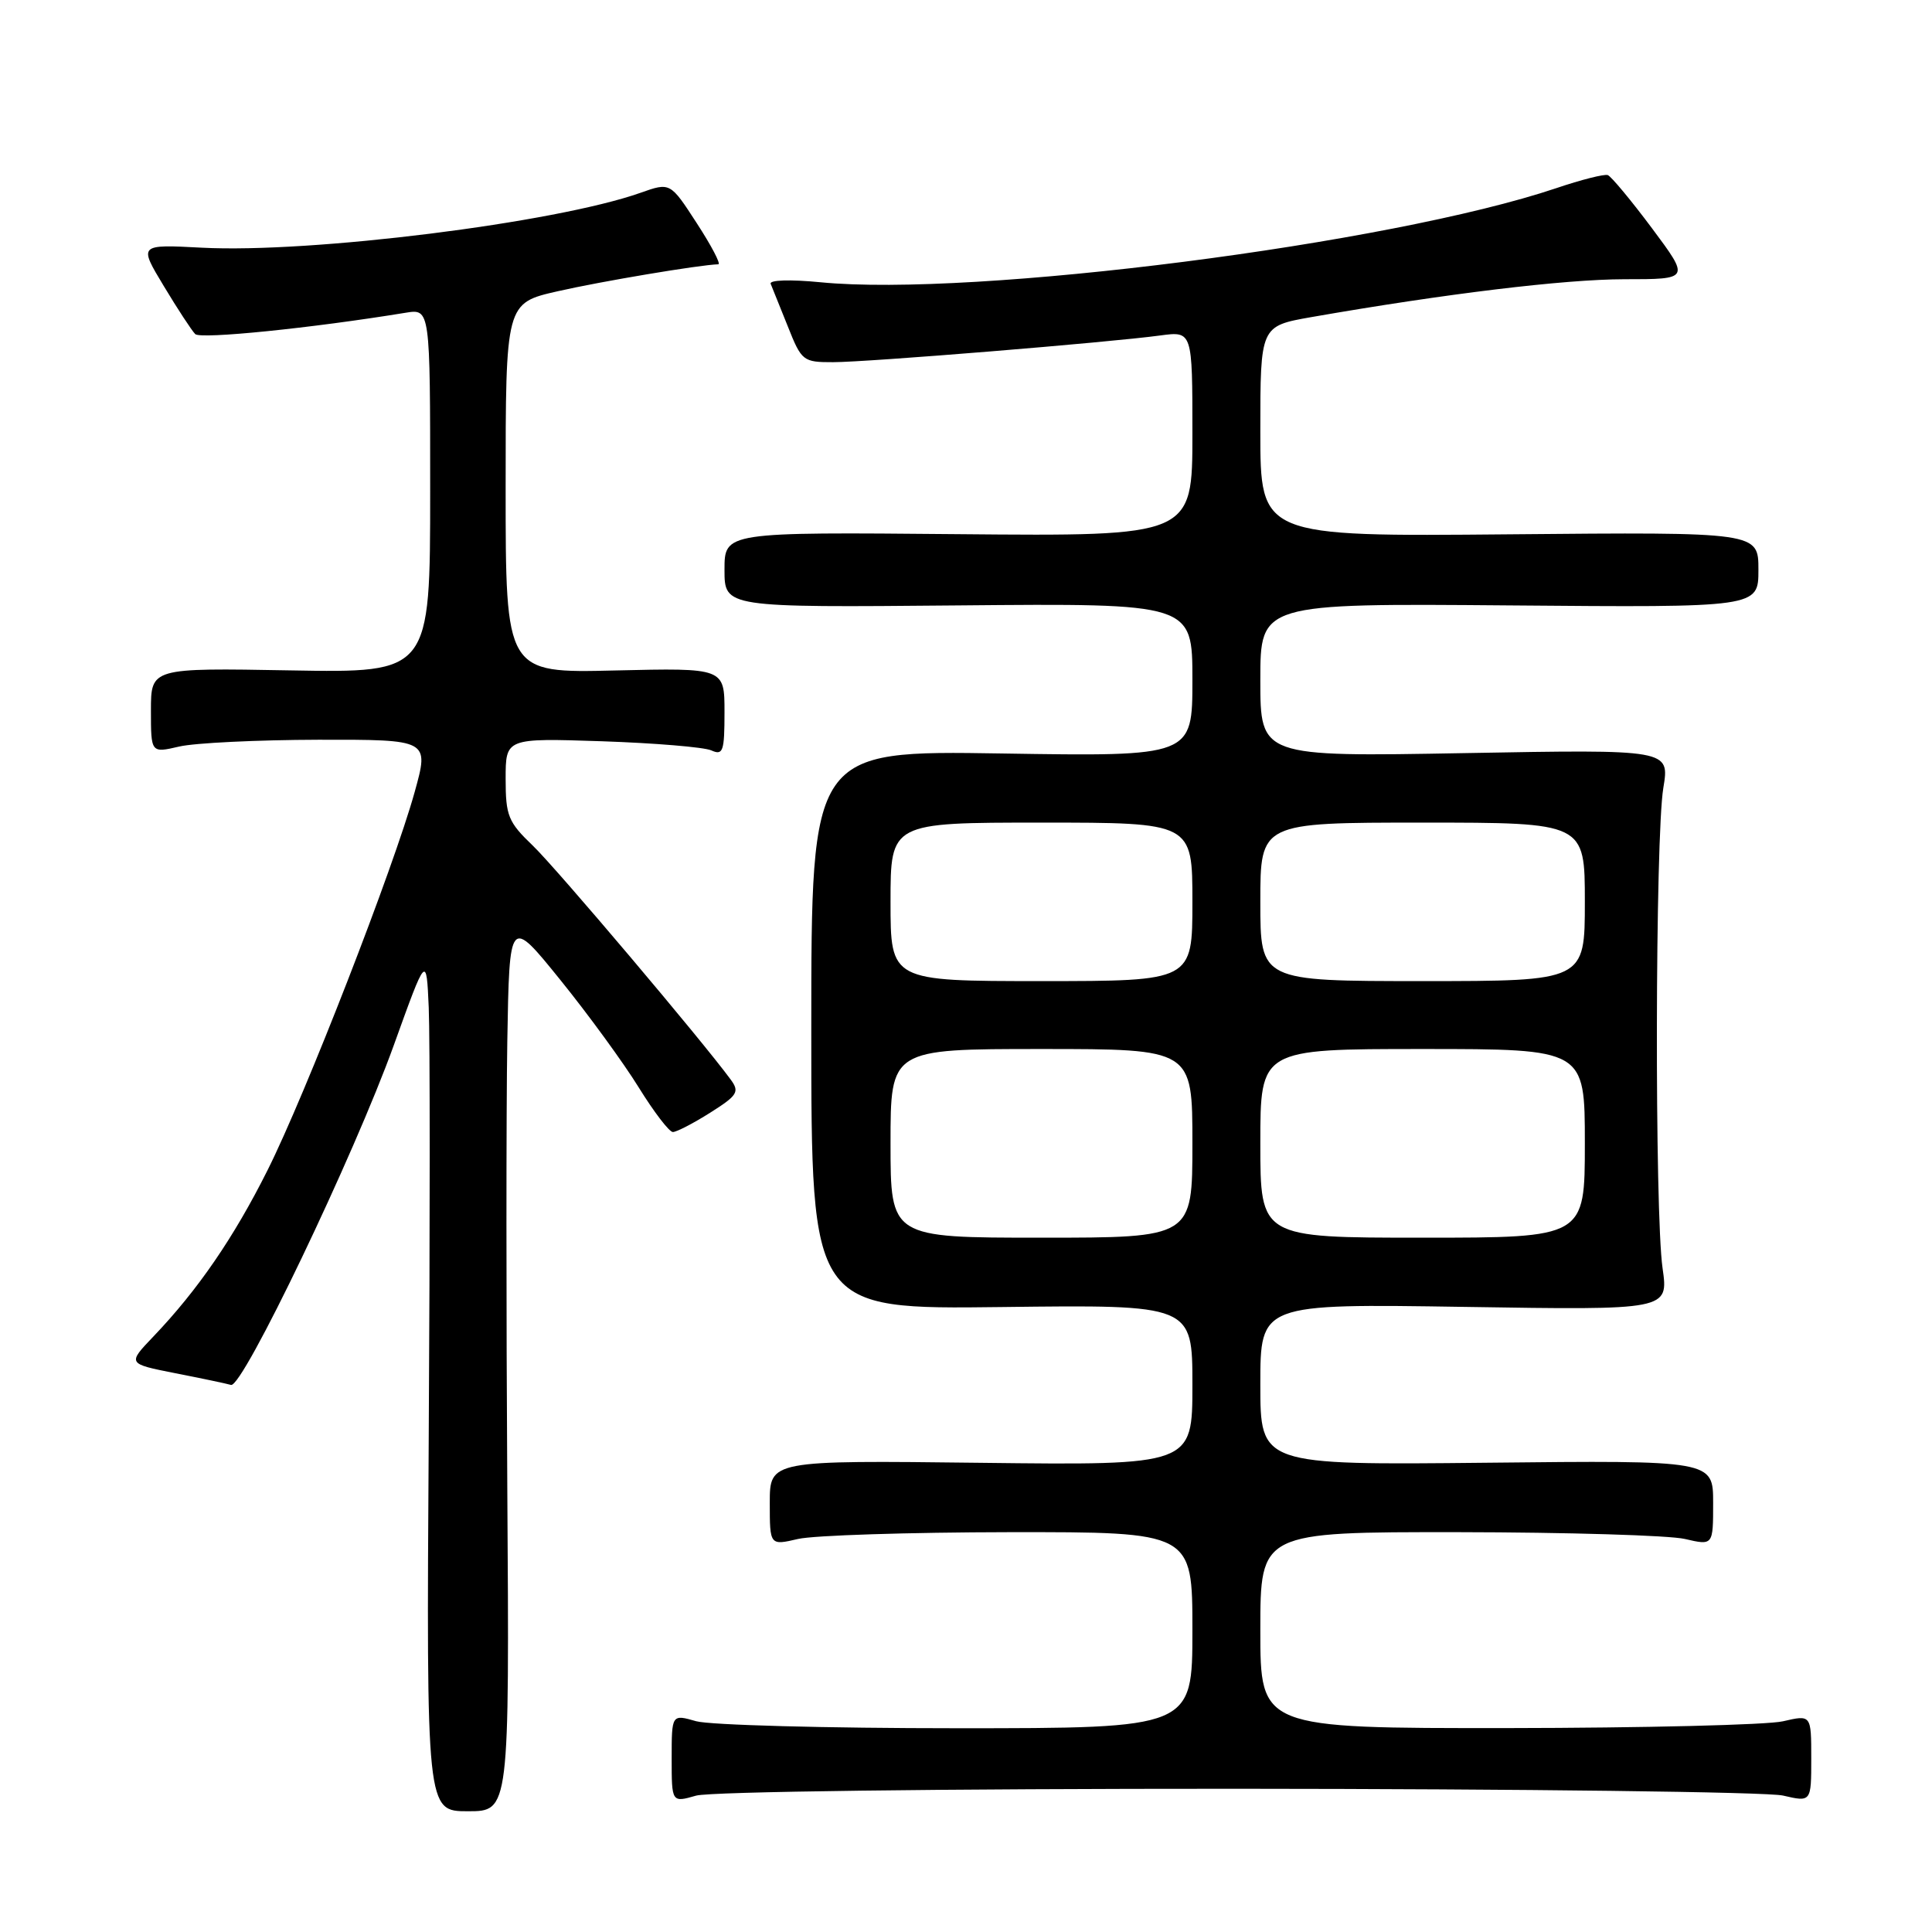 <?xml version="1.0" encoding="UTF-8" standalone="no"?>
<!DOCTYPE svg PUBLIC "-//W3C//DTD SVG 1.1//EN" "http://www.w3.org/Graphics/SVG/1.1/DTD/svg11.dtd" >
<svg xmlns="http://www.w3.org/2000/svg" xmlns:xlink="http://www.w3.org/1999/xlink" version="1.1" viewBox="0 0 256 256">
 <g >
 <path fill="currentColor"
d=" M 67.22 197.25 C 67.07 173.74 67.07 147.07 67.22 138.00 C 67.50 121.50 67.50 121.50 74.25 129.85 C 77.97 134.45 82.64 140.86 84.64 144.10 C 86.65 147.35 88.68 150.00 89.16 150.00 C 89.64 150.00 91.87 148.85 94.10 147.44 C 97.73 145.15 98.02 144.68 96.83 143.06 C 93.02 137.86 73.71 115.03 70.60 112.05 C 67.34 108.93 67.00 108.10 67.00 103.20 C 67.00 97.80 67.00 97.80 79.75 98.22 C 86.76 98.46 93.29 99.00 94.25 99.43 C 95.81 100.13 96.00 99.57 96.00 94.36 C 96.00 88.50 96.00 88.50 81.50 88.84 C 67.00 89.19 67.00 89.19 67.00 64.67 C 67.00 40.16 67.00 40.16 73.91 38.59 C 79.66 37.28 92.70 35.09 95.18 35.02 C 95.55 35.01 94.27 32.56 92.33 29.58 C 88.81 24.15 88.81 24.15 84.86 25.55 C 73.59 29.53 41.20 33.58 26.74 32.82 C 18.37 32.38 18.37 32.38 21.70 37.90 C 23.53 40.94 25.41 43.81 25.87 44.27 C 26.57 44.97 41.29 43.48 53.75 41.44 C 57.00 40.91 57.00 40.91 57.00 65.03 C 57.00 89.16 57.00 89.16 38.50 88.83 C 20.00 88.50 20.00 88.50 20.00 94.14 C 20.00 99.79 20.00 99.79 23.75 98.92 C 25.81 98.44 34.11 98.04 42.19 98.02 C 56.87 98.00 56.87 98.00 54.95 104.93 C 52.18 114.93 40.47 145.05 35.45 155.06 C 31.00 163.95 26.22 170.93 20.32 177.10 C 16.88 180.70 16.88 180.70 23.19 181.95 C 26.66 182.63 30.00 183.33 30.61 183.51 C 32.14 183.95 46.90 153.15 52.18 138.50 C 56.50 126.50 56.50 126.50 56.81 133.50 C 56.98 137.35 56.98 162.89 56.81 190.25 C 56.50 240.00 56.50 240.00 62.00 240.00 C 67.50 240.00 67.50 240.00 67.22 197.25 Z  M 163.99 237.02 C 201.67 237.04 234.19 237.44 236.25 237.92 C 240.00 238.79 240.00 238.79 240.00 233.00 C 240.00 227.21 240.00 227.21 236.25 228.08 C 234.19 228.56 217.76 228.96 199.75 228.98 C 167.00 229.00 167.00 229.00 167.00 216.00 C 167.00 203.00 167.00 203.00 193.25 203.02 C 207.69 203.04 221.19 203.44 223.25 203.92 C 227.00 204.79 227.00 204.79 227.00 199.14 C 227.00 193.50 227.00 193.50 197.00 193.82 C 167.00 194.13 167.00 194.13 167.00 183.44 C 167.00 172.75 167.00 172.75 194.05 173.17 C 221.09 173.60 221.09 173.60 220.30 168.05 C 219.24 160.69 219.32 110.89 220.40 104.40 C 221.24 99.30 221.24 99.30 194.12 99.79 C 167.00 100.28 167.00 100.28 167.00 90.11 C 167.00 79.95 167.00 79.95 200.00 80.22 C 233.00 80.50 233.00 80.50 233.00 75.50 C 233.00 70.50 233.00 70.50 200.00 70.80 C 167.00 71.10 167.00 71.10 167.00 57.15 C 167.00 43.21 167.00 43.21 173.75 42.02 C 191.50 38.92 207.29 37.01 215.22 37.00 C 223.93 37.00 223.93 37.00 218.90 30.25 C 216.13 26.54 213.49 23.37 213.04 23.20 C 212.59 23.04 209.52 23.81 206.22 24.93 C 184.21 32.34 129.01 39.40 108.71 37.40 C 104.69 37.01 101.90 37.10 102.12 37.61 C 102.33 38.11 103.35 40.64 104.39 43.25 C 106.21 47.84 106.41 48.00 110.39 47.99 C 114.92 47.99 147.00 45.37 153.75 44.45 C 158.00 43.88 158.00 43.88 158.00 57.47 C 158.00 71.06 158.00 71.06 127.00 70.78 C 96.00 70.50 96.00 70.50 96.00 75.50 C 96.00 80.50 96.00 80.50 127.00 80.22 C 158.00 79.94 158.00 79.94 158.00 90.09 C 158.00 100.24 158.00 100.24 132.75 99.84 C 107.50 99.44 107.50 99.44 107.50 136.47 C 107.50 173.50 107.50 173.50 132.75 173.19 C 158.00 172.88 158.00 172.88 158.00 183.52 C 158.00 194.16 158.00 194.16 130.00 193.83 C 102.00 193.50 102.00 193.50 102.00 199.14 C 102.00 204.79 102.00 204.79 105.75 203.92 C 107.81 203.44 120.41 203.04 133.75 203.02 C 158.00 203.00 158.00 203.00 158.00 216.00 C 158.00 229.00 158.00 229.00 126.74 229.00 C 109.55 229.00 94.03 228.58 92.24 228.07 C 89.00 227.14 89.00 227.14 89.00 233.00 C 89.00 238.86 89.00 238.86 92.24 237.93 C 94.11 237.40 124.66 237.01 163.99 237.02 Z  M 118.00 151.50 C 118.00 139.00 118.00 139.00 138.00 139.00 C 158.00 139.00 158.00 139.00 158.00 151.50 C 158.00 164.00 158.00 164.00 138.00 164.00 C 118.00 164.00 118.00 164.00 118.00 151.50 Z  M 167.00 151.50 C 167.00 139.00 167.00 139.00 188.50 139.00 C 210.00 139.00 210.00 139.00 210.00 151.50 C 210.00 164.00 210.00 164.00 188.50 164.00 C 167.00 164.00 167.00 164.00 167.00 151.50 Z  M 118.00 119.50 C 118.00 109.00 118.00 109.00 138.00 109.00 C 158.00 109.00 158.00 109.00 158.00 119.50 C 158.00 130.00 158.00 130.00 138.00 130.00 C 118.00 130.00 118.00 130.00 118.00 119.50 Z  M 167.00 119.50 C 167.00 109.00 167.00 109.00 188.50 109.00 C 210.00 109.00 210.00 109.00 210.00 119.50 C 210.00 130.00 210.00 130.00 188.50 130.00 C 167.00 130.00 167.00 130.00 167.00 119.50 Z "/>
</g>
</svg>